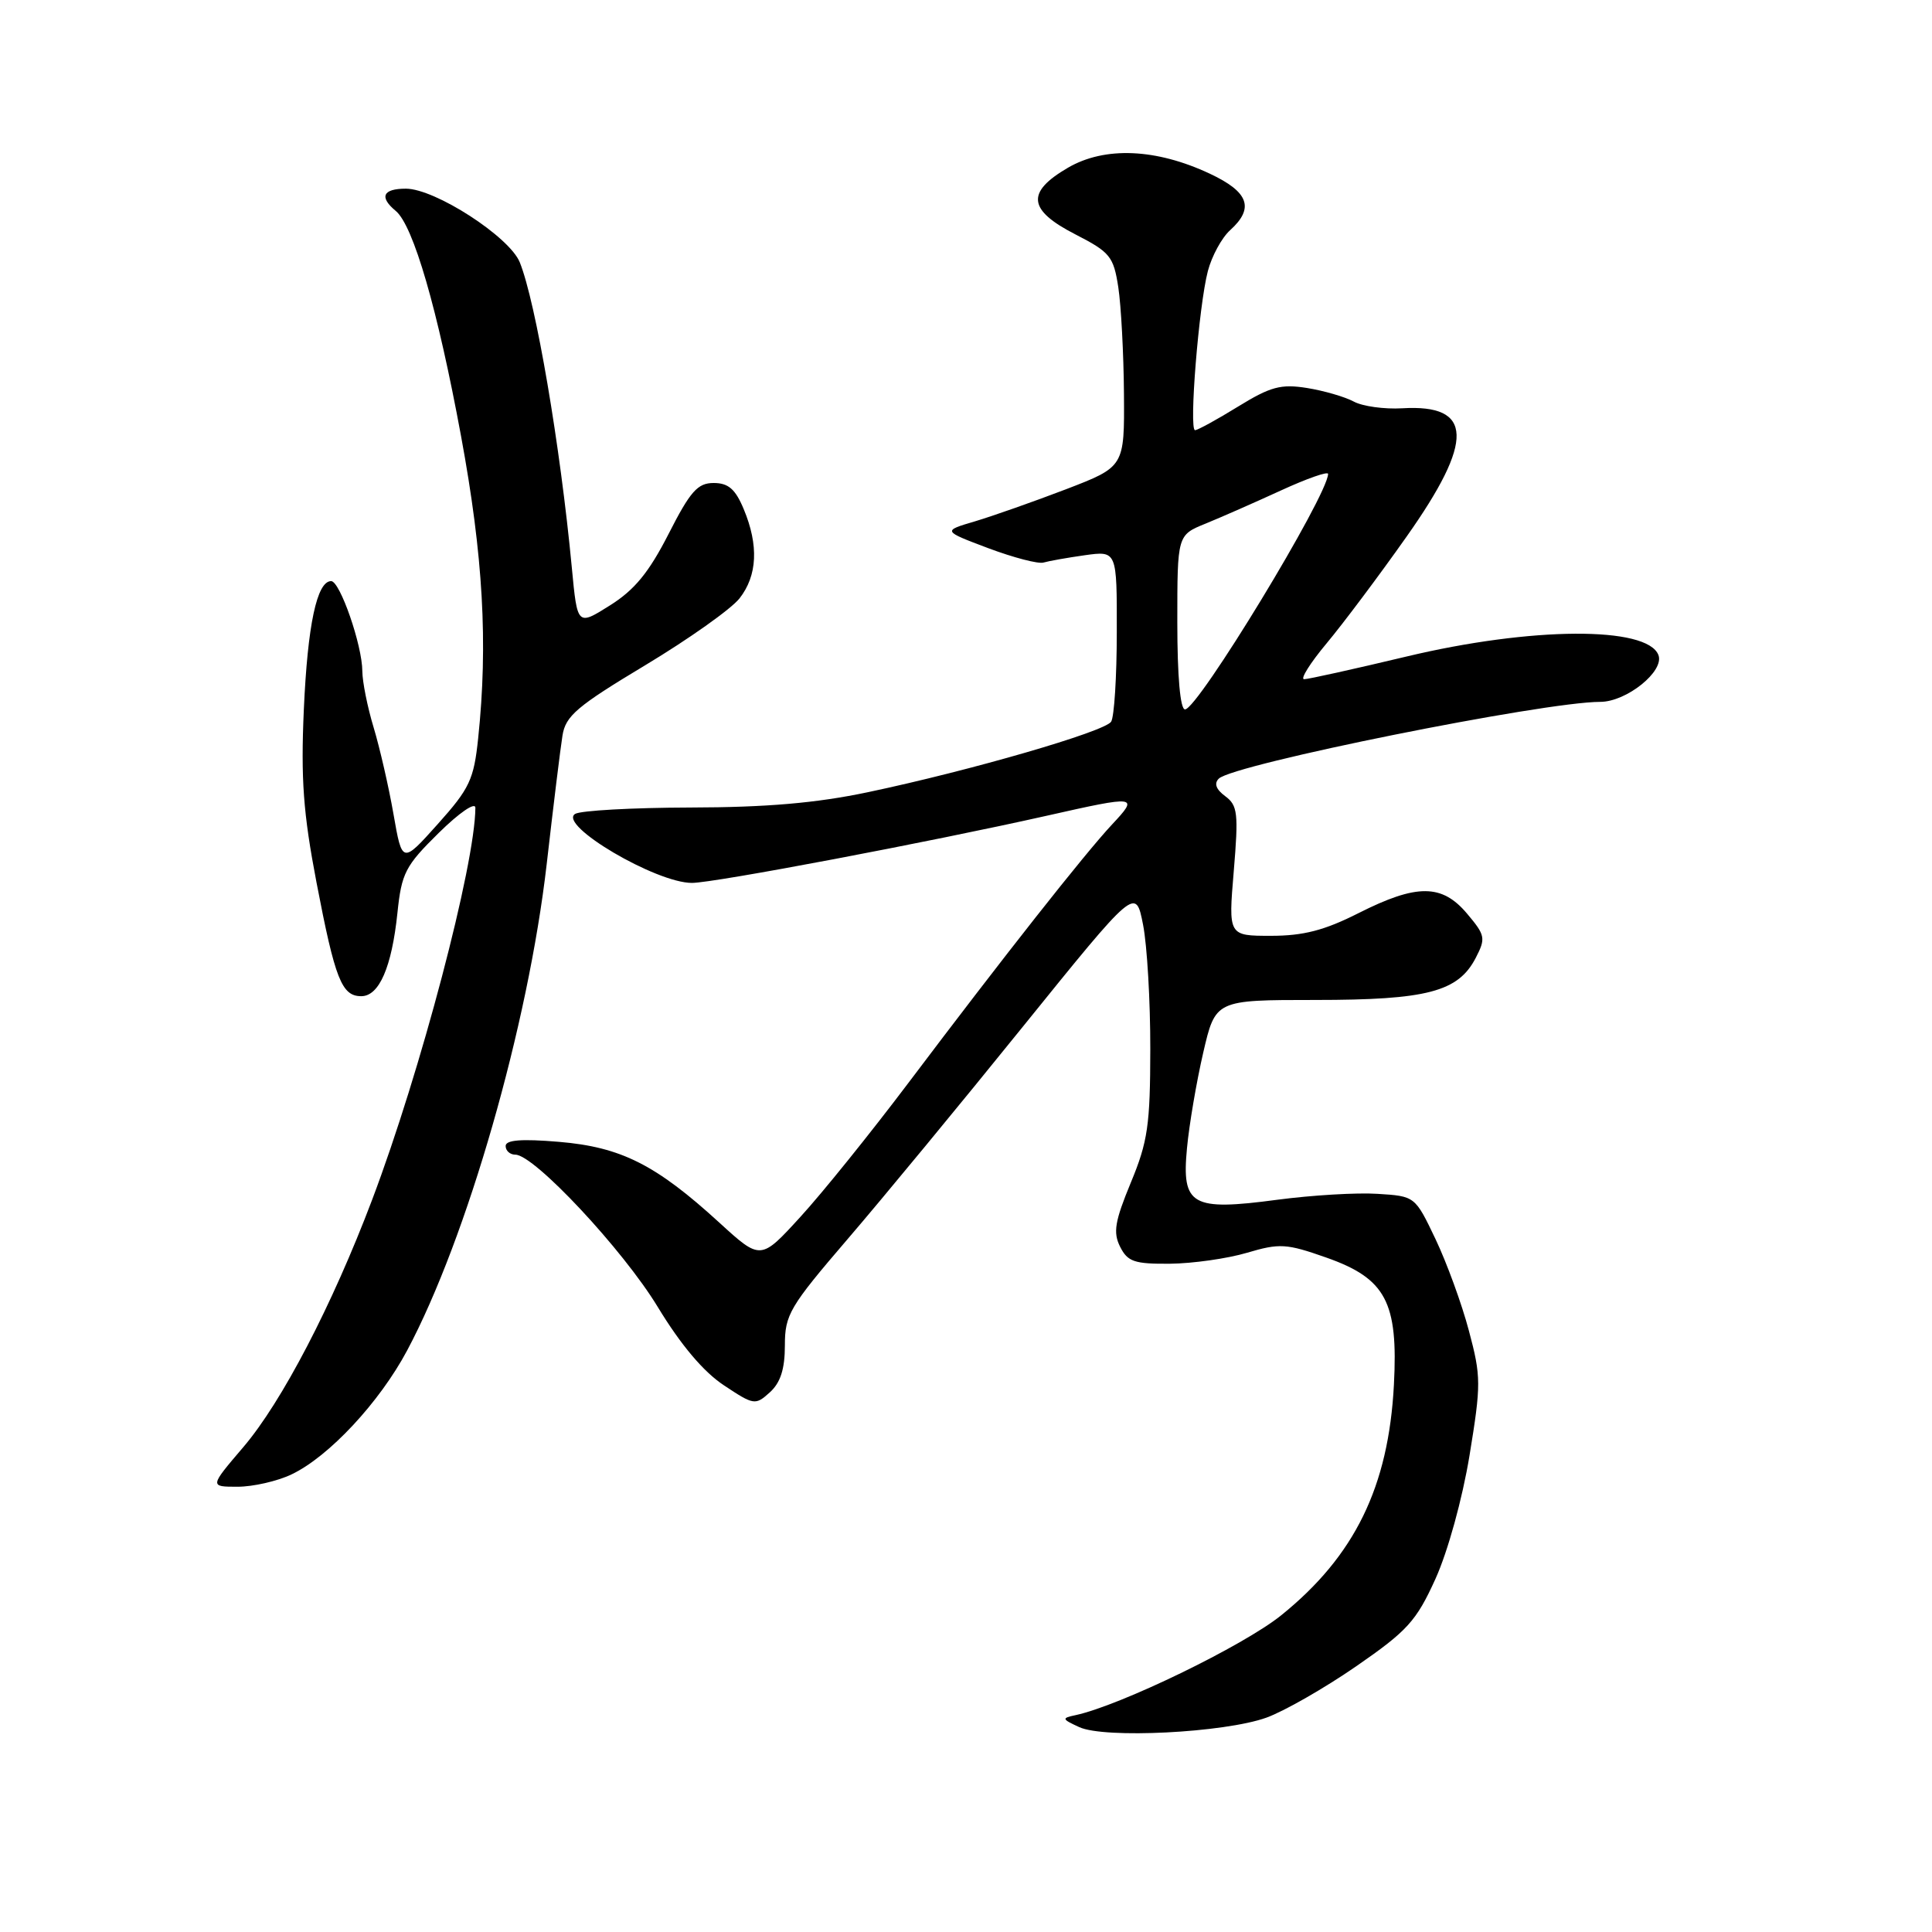 <?xml version="1.0" encoding="UTF-8" standalone="no"?>
<!DOCTYPE svg PUBLIC "-//W3C//DTD SVG 1.1//EN" "http://www.w3.org/Graphics/SVG/1.1/DTD/svg11.dtd" >
<svg xmlns="http://www.w3.org/2000/svg" xmlns:xlink="http://www.w3.org/1999/xlink" version="1.1" viewBox="0 0 256 256">
 <g >
 <path fill="currentColor"
d=" M 167.80 227.60 C 170.16 226.75 175.52 223.68 179.72 220.78 C 186.49 216.10 187.67 214.80 190.21 209.20 C 191.85 205.57 193.77 198.62 194.72 192.85 C 196.26 183.43 196.26 182.41 194.64 176.34 C 193.70 172.78 191.70 167.31 190.21 164.18 C 187.50 158.50 187.50 158.50 182.53 158.19 C 179.79 158.01 173.83 158.37 169.28 158.97 C 157.88 160.49 156.56 159.74 157.28 152.15 C 157.57 149.04 158.54 143.35 159.43 139.50 C 161.05 132.50 161.05 132.50 174.27 132.50 C 189.09 132.50 193.21 131.42 195.54 126.93 C 196.89 124.32 196.81 123.93 194.40 121.07 C 191.07 117.11 187.74 117.09 180.00 121.00 C 175.49 123.28 172.70 124.00 168.41 124.00 C 162.76 124.00 162.76 124.00 163.48 115.43 C 164.12 107.77 164.00 106.72 162.35 105.50 C 161.13 104.60 160.84 103.81 161.50 103.17 C 163.48 101.26 204.55 93.00 212.04 93.00 C 215.52 93.00 220.57 88.94 219.75 86.80 C 218.28 82.95 202.90 83.04 186.34 87.00 C 179.43 88.65 173.34 90.00 172.80 90.00 C 172.26 90.00 173.60 87.86 175.78 85.25 C 177.96 82.64 182.73 76.28 186.37 71.12 C 195.39 58.36 195.23 53.54 185.80 54.10 C 183.44 54.24 180.54 53.84 179.38 53.21 C 178.21 52.58 175.42 51.77 173.18 51.41 C 169.72 50.86 168.35 51.23 164.04 53.88 C 161.25 55.60 158.69 57.00 158.35 57.00 C 157.52 57.00 158.85 40.46 160.05 35.91 C 160.57 33.93 161.89 31.50 163.00 30.50 C 166.24 27.57 165.47 25.44 160.32 23.02 C 153.19 19.67 146.39 19.38 141.50 22.23 C 135.93 25.48 136.20 27.83 142.50 31.06 C 147.10 33.42 147.55 33.98 148.18 38.06 C 148.55 40.50 148.89 46.85 148.93 52.18 C 149.00 61.85 149.00 61.85 141.25 64.83 C 136.99 66.46 131.56 68.37 129.19 69.08 C 124.88 70.35 124.88 70.35 130.96 72.64 C 134.30 73.89 137.59 74.75 138.27 74.54 C 138.95 74.34 141.41 73.90 143.75 73.57 C 148.00 72.98 148.00 72.98 147.98 83.74 C 147.98 89.66 147.64 95.01 147.23 95.63 C 146.37 96.95 128.59 102.11 115.00 104.97 C 108.17 106.41 101.57 106.98 91.50 107.00 C 83.80 107.02 76.92 107.40 76.20 107.85 C 73.90 109.32 86.94 117.01 91.70 116.99 C 94.66 116.98 123.14 111.59 138.74 108.08 C 150.71 105.38 150.94 105.42 147.35 109.25 C 143.74 113.11 132.87 126.90 120.36 143.50 C 115.38 150.10 108.95 158.09 106.05 161.25 C 100.79 167.01 100.79 167.01 95.30 161.99 C 86.91 154.32 82.28 151.99 74.07 151.30 C 69.08 150.88 67.00 151.05 67.00 151.85 C 67.00 152.48 67.58 153.00 68.29 153.00 C 70.78 153.00 82.55 165.59 87.15 173.17 C 90.21 178.21 93.22 181.78 95.92 183.56 C 99.89 186.20 100.09 186.23 102.01 184.49 C 103.42 183.21 104.00 181.41 104.00 178.28 C 104.00 174.20 104.62 173.15 112.31 164.19 C 116.89 158.86 127.35 146.18 135.55 136.02 C 150.48 117.54 150.48 117.54 151.46 122.52 C 152.00 125.26 152.43 132.68 152.42 139.00 C 152.41 149.06 152.09 151.28 149.84 156.70 C 147.72 161.83 147.47 163.31 148.42 165.20 C 149.42 167.19 150.31 167.49 155.04 167.45 C 158.04 167.42 162.63 166.77 165.23 166.00 C 169.55 164.72 170.45 164.77 175.73 166.63 C 183.63 169.41 185.28 172.52 184.70 183.50 C 183.99 197.01 179.50 206.19 169.76 214.04 C 164.73 218.09 148.42 226.00 142.50 227.27 C 140.65 227.66 140.69 227.79 143.00 228.85 C 146.34 230.40 162.23 229.60 167.80 227.60 Z  M 38.62 195.37 C 43.56 193.03 50.28 185.83 53.95 178.94 C 61.90 164.02 69.99 135.84 72.44 114.50 C 73.32 106.80 74.26 99.14 74.53 97.47 C 74.94 94.86 76.45 93.58 85.49 88.15 C 91.26 84.68 96.88 80.70 97.99 79.29 C 100.36 76.27 100.55 72.26 98.55 67.47 C 97.44 64.80 96.51 64.00 94.56 64.00 C 92.44 64.00 91.47 65.09 88.59 70.75 C 85.99 75.84 84.09 78.17 80.82 80.22 C 76.50 82.94 76.50 82.94 75.77 75.22 C 74.24 59.02 71.00 40.03 68.87 34.75 C 67.50 31.37 57.65 25.00 53.78 25.00 C 50.72 25.00 50.22 26.11 52.44 27.95 C 54.77 29.89 57.98 40.94 61.09 57.78 C 64.02 73.64 64.68 85.25 63.36 97.82 C 62.79 103.29 62.23 104.48 58.00 109.20 C 53.29 114.46 53.29 114.46 52.14 107.88 C 51.51 104.26 50.32 99.09 49.51 96.40 C 48.69 93.70 48.02 90.34 48.01 88.93 C 48.00 85.50 45.05 77.00 43.88 77.00 C 41.99 77.00 40.76 82.80 40.26 94.00 C 39.85 103.25 40.18 107.74 41.94 116.94 C 44.40 129.77 45.28 132.00 47.87 132.00 C 50.24 132.00 51.91 128.16 52.66 120.98 C 53.21 115.68 53.70 114.73 58.13 110.37 C 60.87 107.67 63.00 106.22 62.99 107.04 C 62.95 114.59 55.73 142.01 49.30 159.00 C 44.02 172.95 37.34 185.78 32.24 191.75 C 27.76 197.00 27.76 197.00 31.48 197.00 C 33.52 197.00 36.74 196.27 38.62 195.37 Z  M 156.00 82.45 C 156.00 70.90 156.00 70.90 159.75 69.38 C 161.81 68.54 166.31 66.56 169.75 64.98 C 173.19 63.40 175.99 62.42 175.98 62.80 C 175.91 65.71 158.72 94.00 157.02 94.00 C 156.39 94.00 156.00 89.64 156.00 82.45 Z "/>
</g>
</svg>